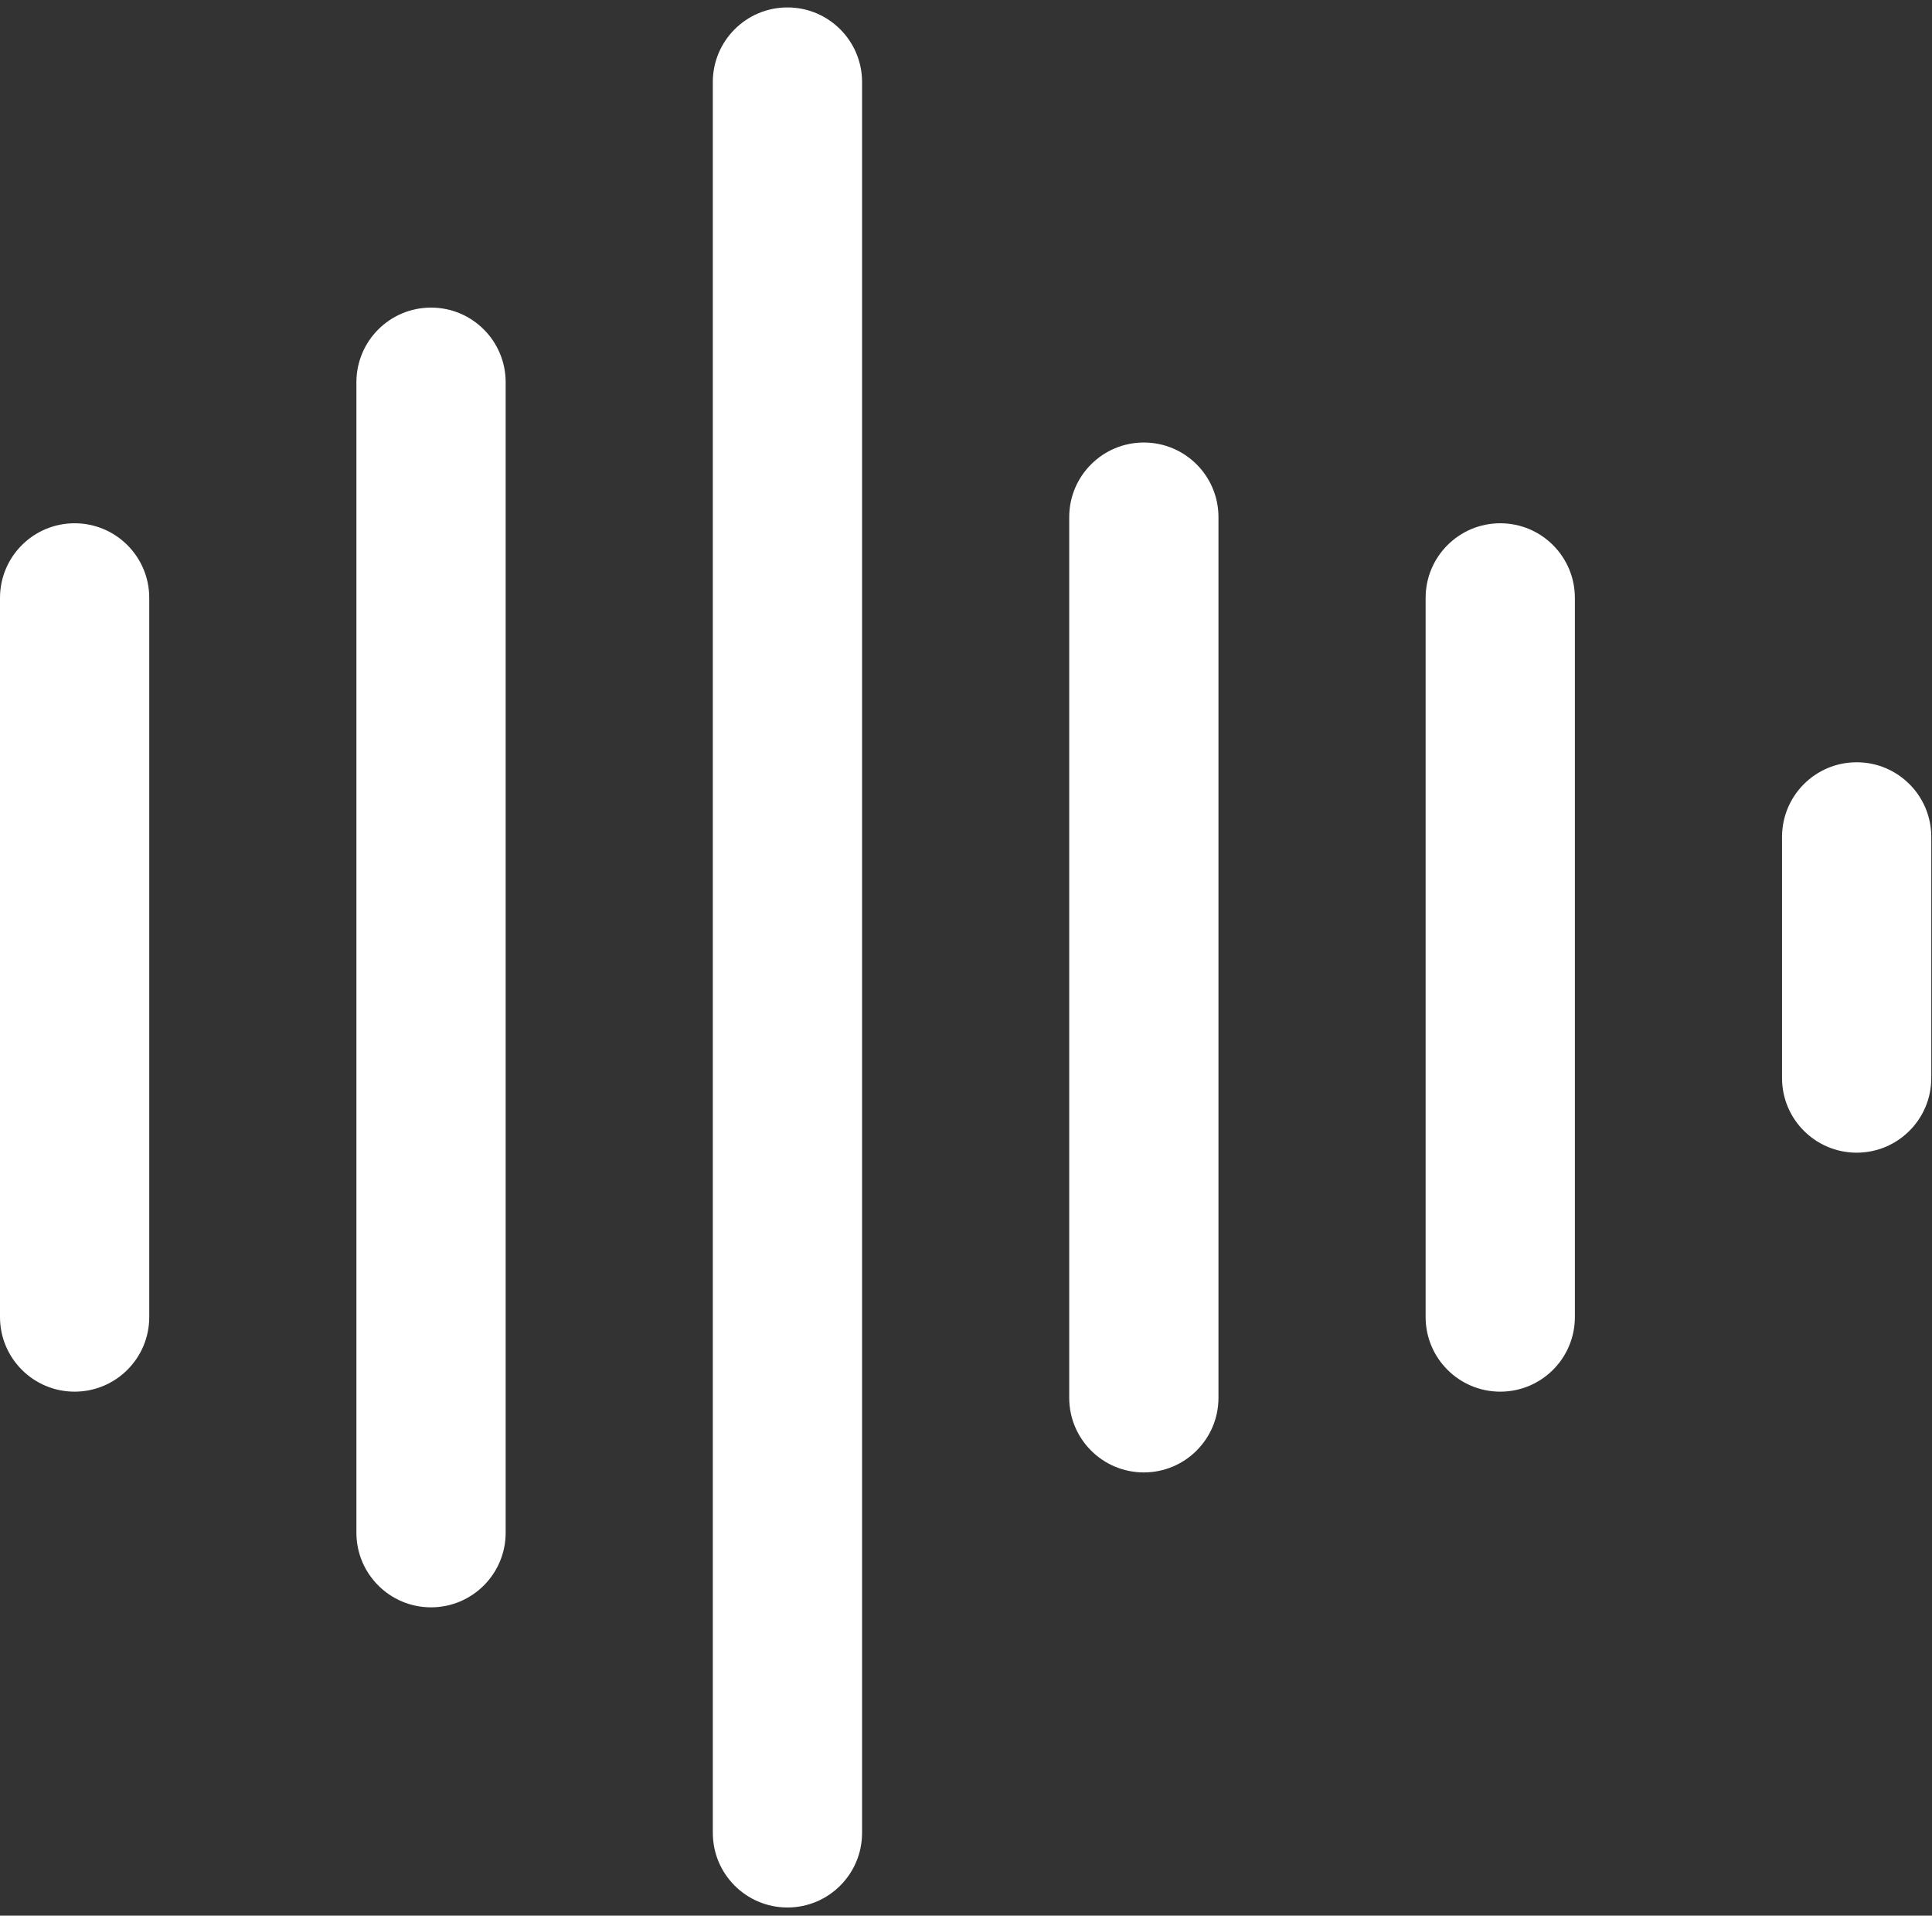 <svg width="233" height="231" viewBox="0 0 233 231" fill="none" xmlns="http://www.w3.org/2000/svg">
<rect x="0" y="0" width="233" height="231" fill="#333333" stroke="none"/>
<path d="M9 63.099C4.029 63.099 0 67.128 0 72.099V158.815C0 163.786 4.029 167.815 9 167.815C13.971 167.815 18 163.786 18 158.815V72.099C18 67.128 13.971 63.099 9 63.099Z" fill="white"/>
<path d="M51.983 37.092C47.012 37.092 42.983 41.121 42.983 46.092V184.822C42.983 189.793 47.012 193.822 51.983 193.822C56.954 193.822 60.983 189.793 60.983 184.822V46.092C60.983 41.121 56.954 37.092 51.983 37.092Z" fill="white"/>
<path d="M94.966 0.896C89.995 0.896 85.966 4.925 85.966 9.896V221.017C85.966 225.988 89.995 230.017 94.966 230.017C99.937 230.017 103.966 225.988 103.966 221.017V9.896C103.966 4.926 99.937 0.896 94.966 0.896Z" fill="white"/>
<path d="M137.948 53.361C132.977 53.361 128.948 57.39 128.948 62.361V168.554C128.948 173.525 132.977 177.554 137.948 177.554C142.919 177.554 146.948 173.525 146.948 168.554V62.361C146.948 57.39 142.919 53.361 137.948 53.361Z" fill="white"/>
<path d="M180.931 63.099C175.96 63.099 171.931 67.128 171.931 72.099V158.815C171.931 163.786 175.96 167.815 180.931 167.815C185.902 167.815 189.931 163.786 189.931 158.815V72.099C189.931 67.128 185.901 63.099 180.931 63.099Z" fill="white"/>
<path d="M223.914 91.919C218.943 91.919 214.914 95.948 214.914 100.919V129.996C214.914 134.967 218.943 138.996 223.914 138.996C228.885 138.996 232.914 134.967 232.914 129.996V100.919C232.914 95.948 228.885 91.919 223.914 91.919Z" fill="white"/>
</svg>
